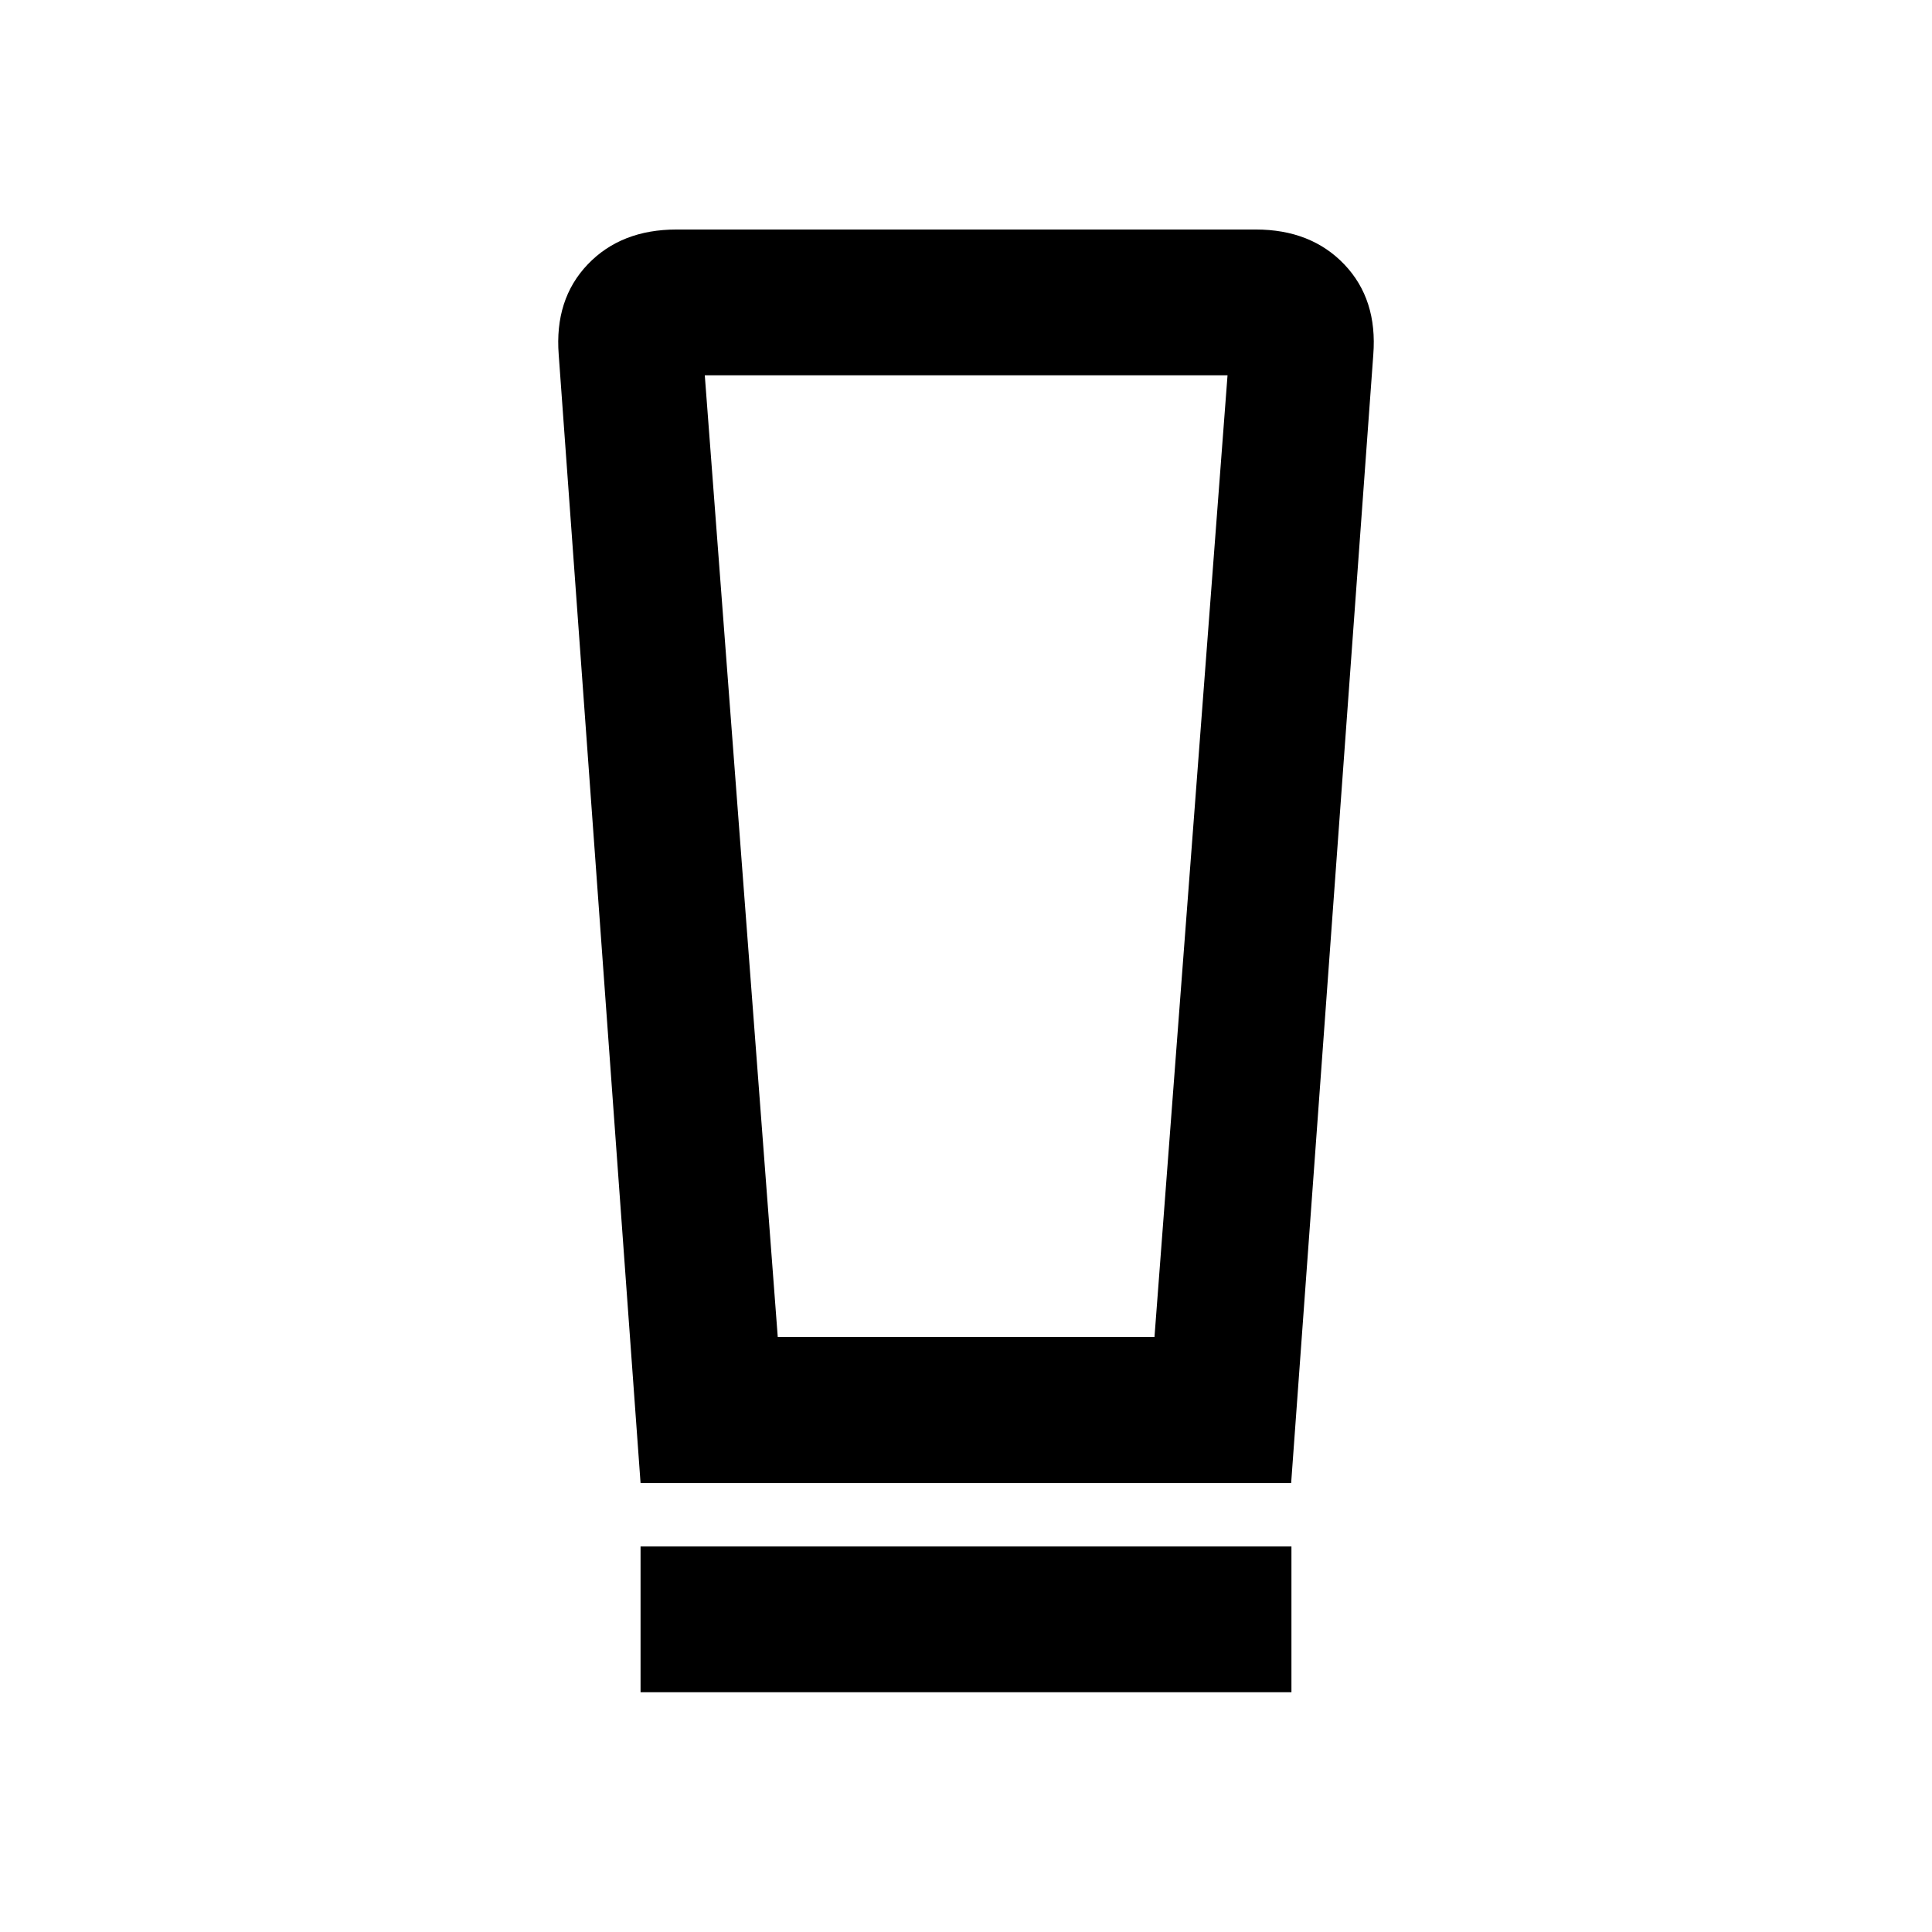 <svg xmlns="http://www.w3.org/2000/svg" height="40" viewBox="0 -960 960 960" width="40"><path d="M318.29-119.152v-72.42h323.42v72.42H318.29Zm0-103.92-40.667-560.654q-2.152-27.548 14.403-44.89 16.556-17.341 44.176-17.341h287.755q27.471 0 44.022 17.341 16.55 17.342 14.398 44.89l-40.815 560.654H318.29Zm68.171-72.579h187.196l36.3-477.886H350.203l36.258 477.886Zm.011-477.886h-36.269 259.754-223.485Z"/></svg>
